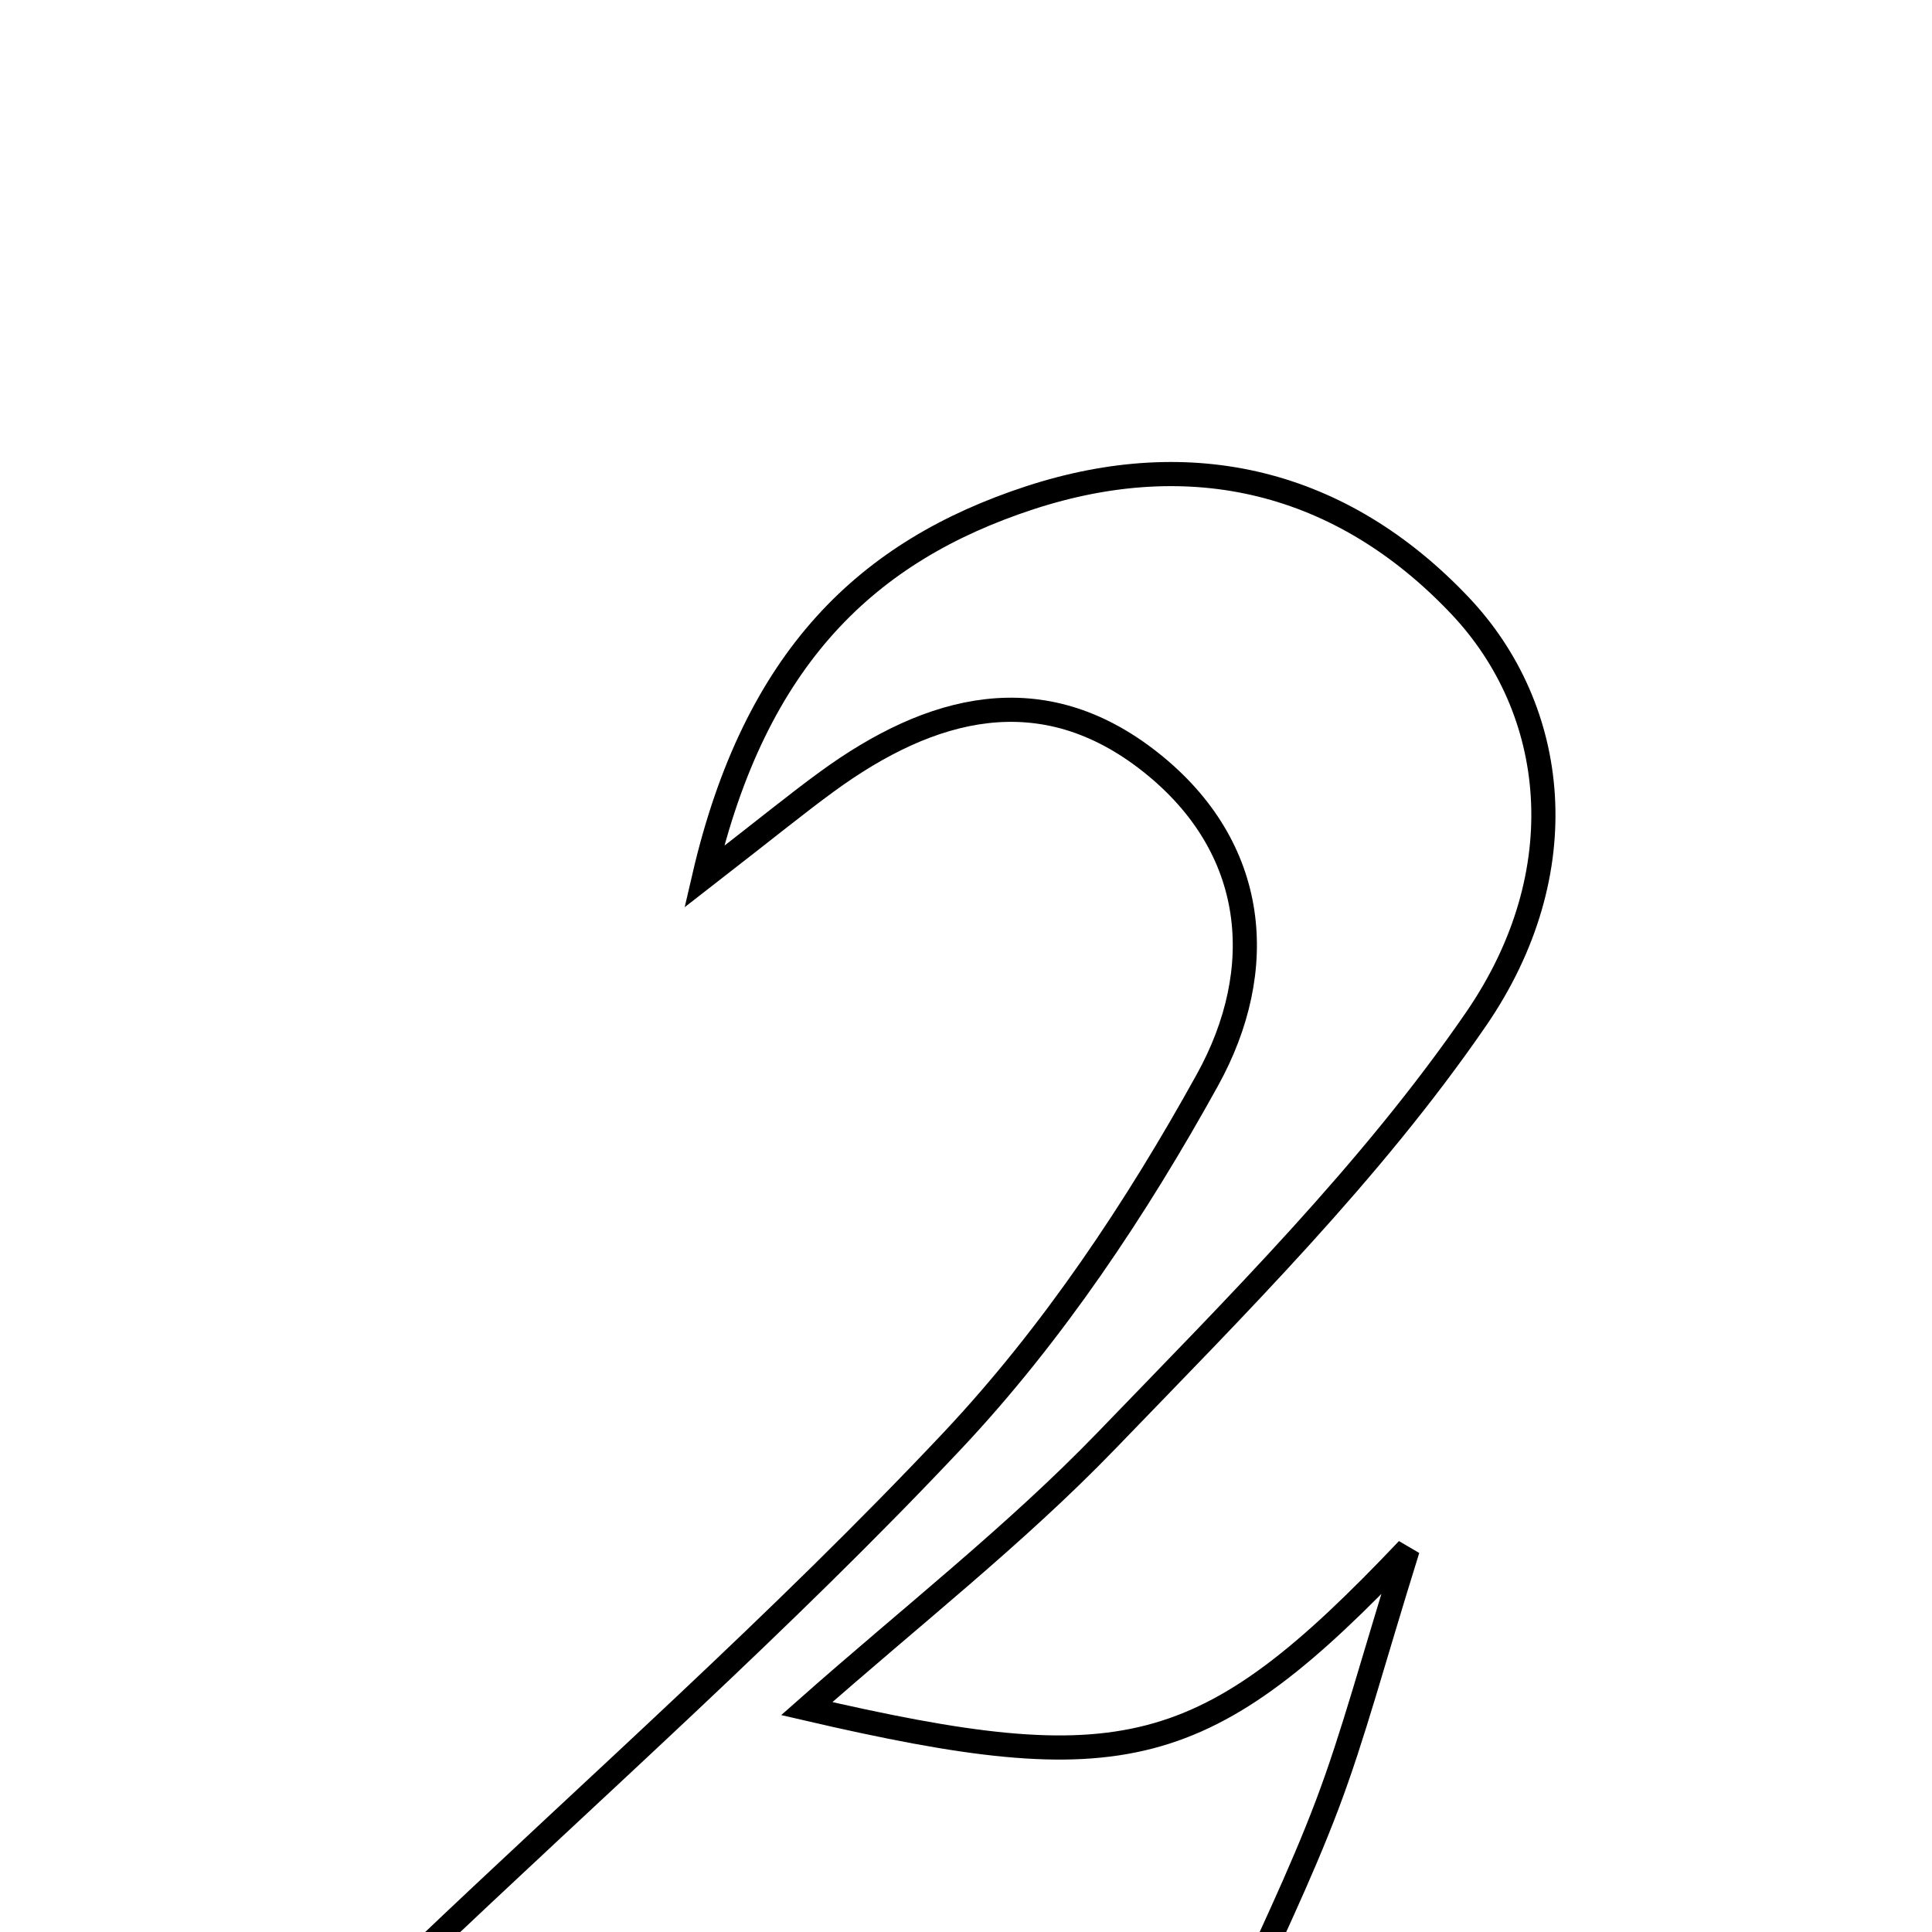 <svg xmlns="http://www.w3.org/2000/svg" viewBox="0.0 0.0 24.0 24.0" height="200px" width="200px"><path fill="none" stroke="black" stroke-width=".3" stroke-opacity="1.0"  filling="0" d="M12.791 6.184 C14.799 5.527 16.66 5.965 18.136 7.523 C19.357 8.812 19.594 10.829 18.335 12.661 C17.029 14.56 15.358 16.224 13.747 17.894 C12.614 19.068 11.314 20.082 10.022 21.225 C13.95 22.136 14.965 21.907 17.487 19.247 C17.047 20.659 16.814 21.553 16.489 22.413 C16.151 23.309 15.725 24.172 15.321 25.089 C12.054 25.089 8.856 25.092 5.658 25.069 C5.572 25.069 5.486 24.784 5.203 24.282 C7.372 22.214 9.707 20.154 11.832 17.896 C13.076 16.574 14.118 15.01 14.999 13.416 C15.755 12.049 15.636 10.531 14.293 9.468 C12.939 8.396 11.561 8.77 10.274 9.709 C9.91 9.974 9.561 10.26 8.747 10.892 C9.381 8.16 10.782 6.842 12.791 6.184"></path></svg>